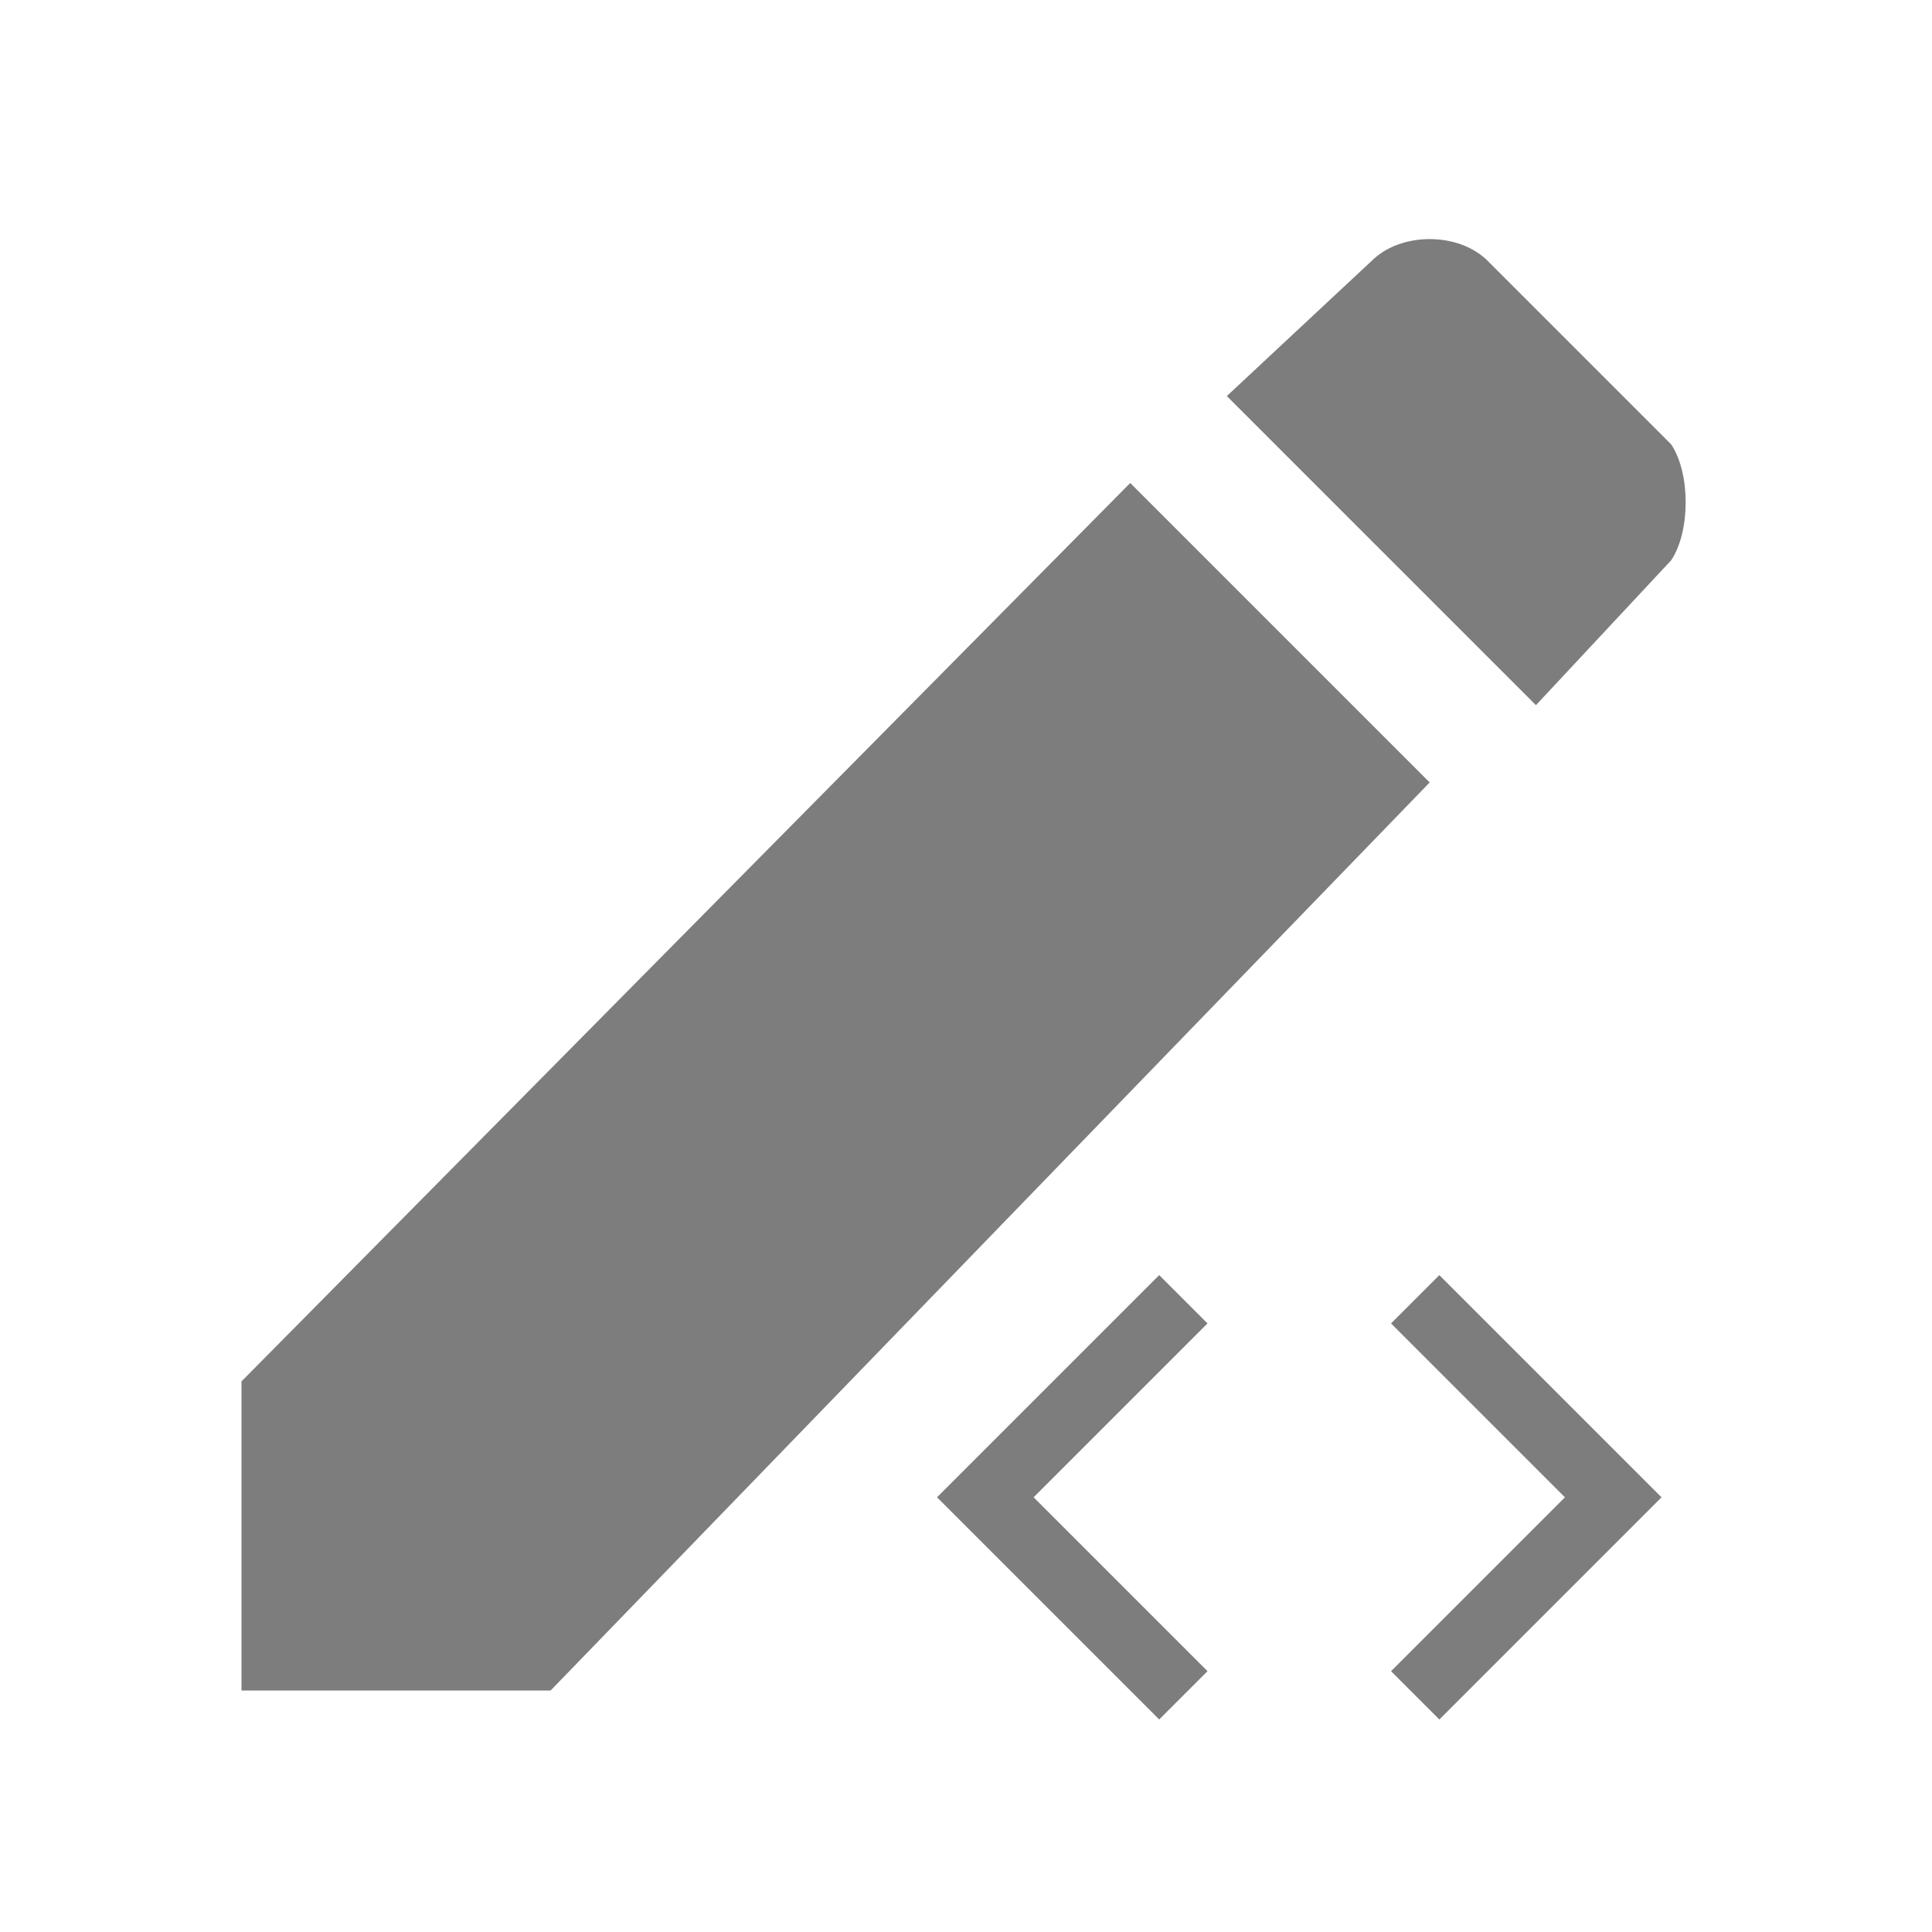 <?xml version="1.0" encoding="utf-8"?>
<!-- Generator: Adobe Illustrator 26.2.1, SVG Export Plug-In . SVG Version: 6.00 Build 0)  -->
<svg version="1.1" id="图层_1" xmlns="http://www.w3.org/2000/svg" xmlns:xlink="http://www.w3.org/1999/xlink" x="0px" y="0px"
	 viewBox="0 0 20 20" style="enable-background:new 0 0 20 20;" xml:space="preserve" height="20" width="20">
<style type="text/css">
	.st0{opacity:0.51;enable-background:new    ;}
</style>
<path class="st0" d="M12.5,17.3l-1.8-1.8l1.8-1.8l-0.5-0.5l-2.3,2.3l2.3,2.3L12.5,17.3z M14.4,17.3l1.8-1.8l-1.8-1.8l0.5-0.5
	l2.3,2.3l-2.3,2.3C14.9,17.8,14.4,17.3,14.4,17.3z"/>
<path class="st0" d="M2.5,14.3v3.2h3.2l9.1-9.4L11.7,5L2.5,14.3z M17.3,5.8c0.2-0.3,0.2-0.9,0-1.2l-1.9-1.9c-0.3-0.3-0.9-0.3-1.2,0
	l-1.5,1.4l3.2,3.2L17.3,5.8z"/>
</svg>
